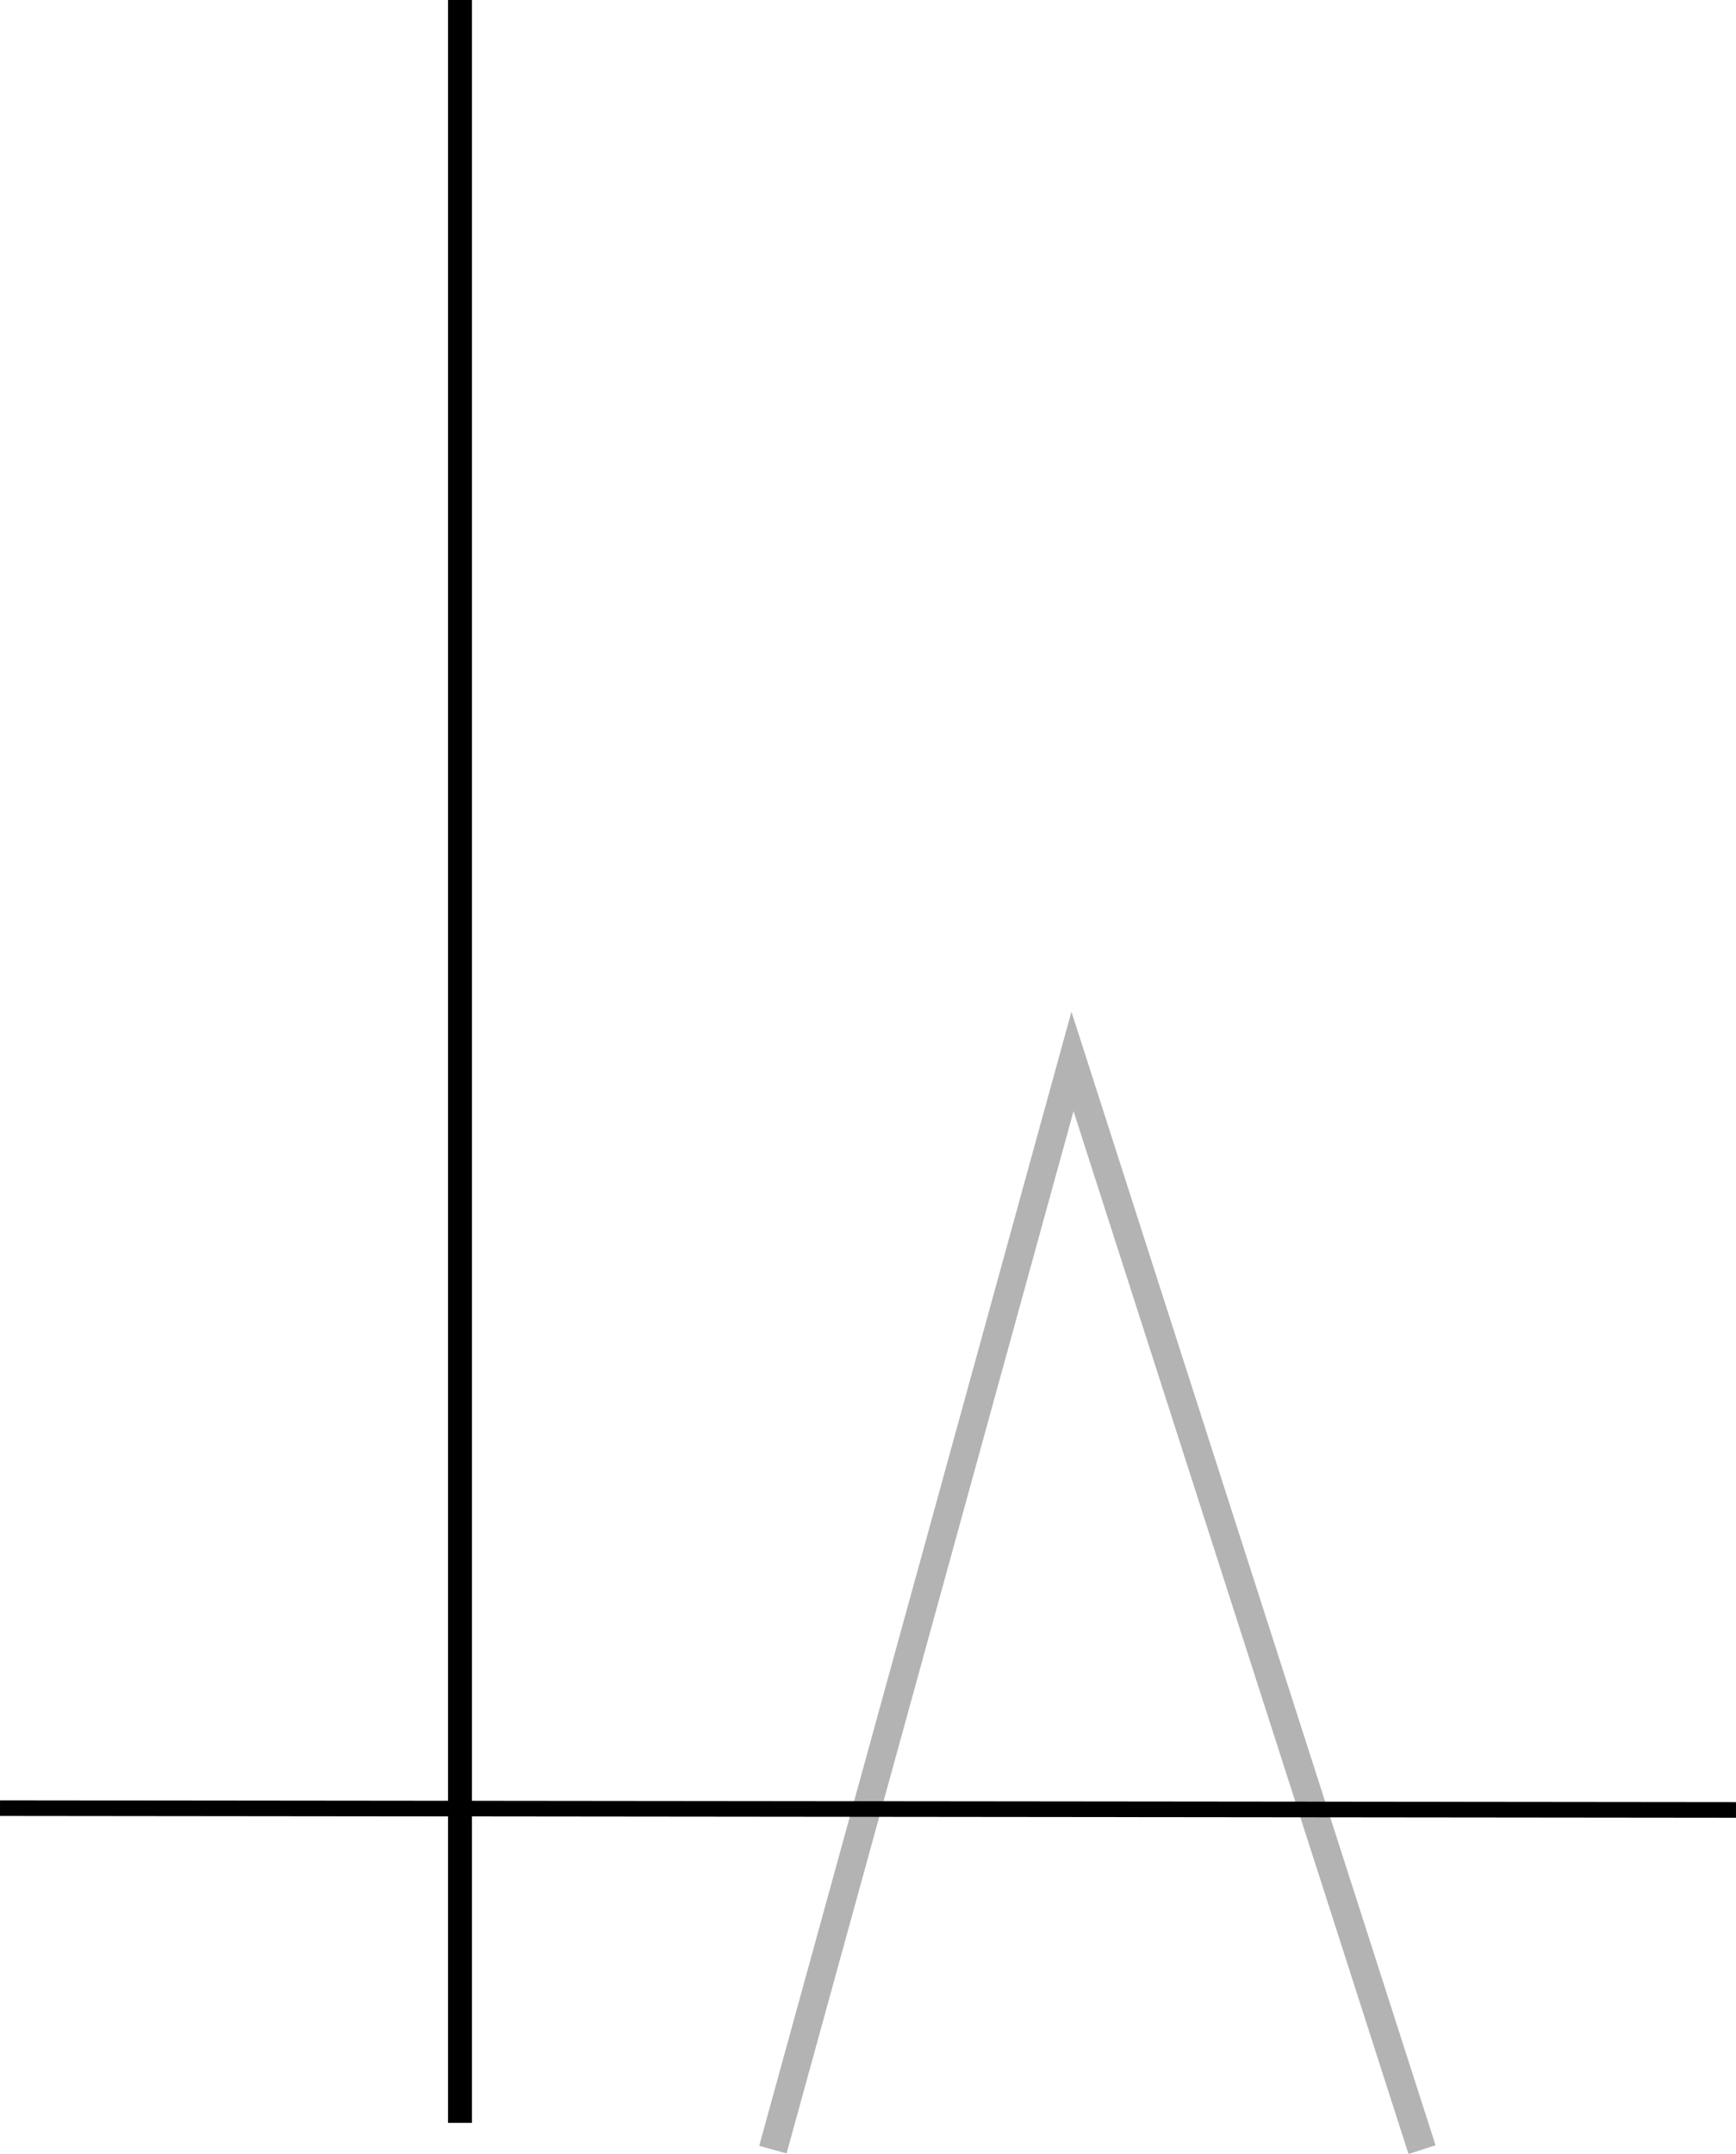 <svg xmlns="http://www.w3.org/2000/svg" viewBox="0 0 636.548 789.568">
  <defs>
    <style>
      .cls-1, .cls-2, .cls-3 {
        stroke: #000;
        stroke-miterlimit: 10;
      }

      .cls-1 {
        stroke-width: 8.768px;
      }

      .cls-2 {
        stroke-width: 5.724px;
      }

      .cls-3 {
        fill: none;
        stroke-width: 10.417px;
        opacity: 0.3;
      }
    </style>
  </defs>
  <title>2Asset 4</title>
  <g id="Layer_2" data-name="Layer 2">
    <g id="Layer_3" data-name="Layer 3">
      <line class="cls-1" x1="168.665" x2="168.665" y2="778.164"/>
      <path class="cls-2" d="M.003,662.797q318.271.33,636.542.66"/>
    </g>
    <g id="Layer_4" data-name="Layer 4">
      <polyline class="cls-3" points="521.422 787.975 393.255 389.082 283.397 787.975"/>
    </g>
  </g>
</svg>
